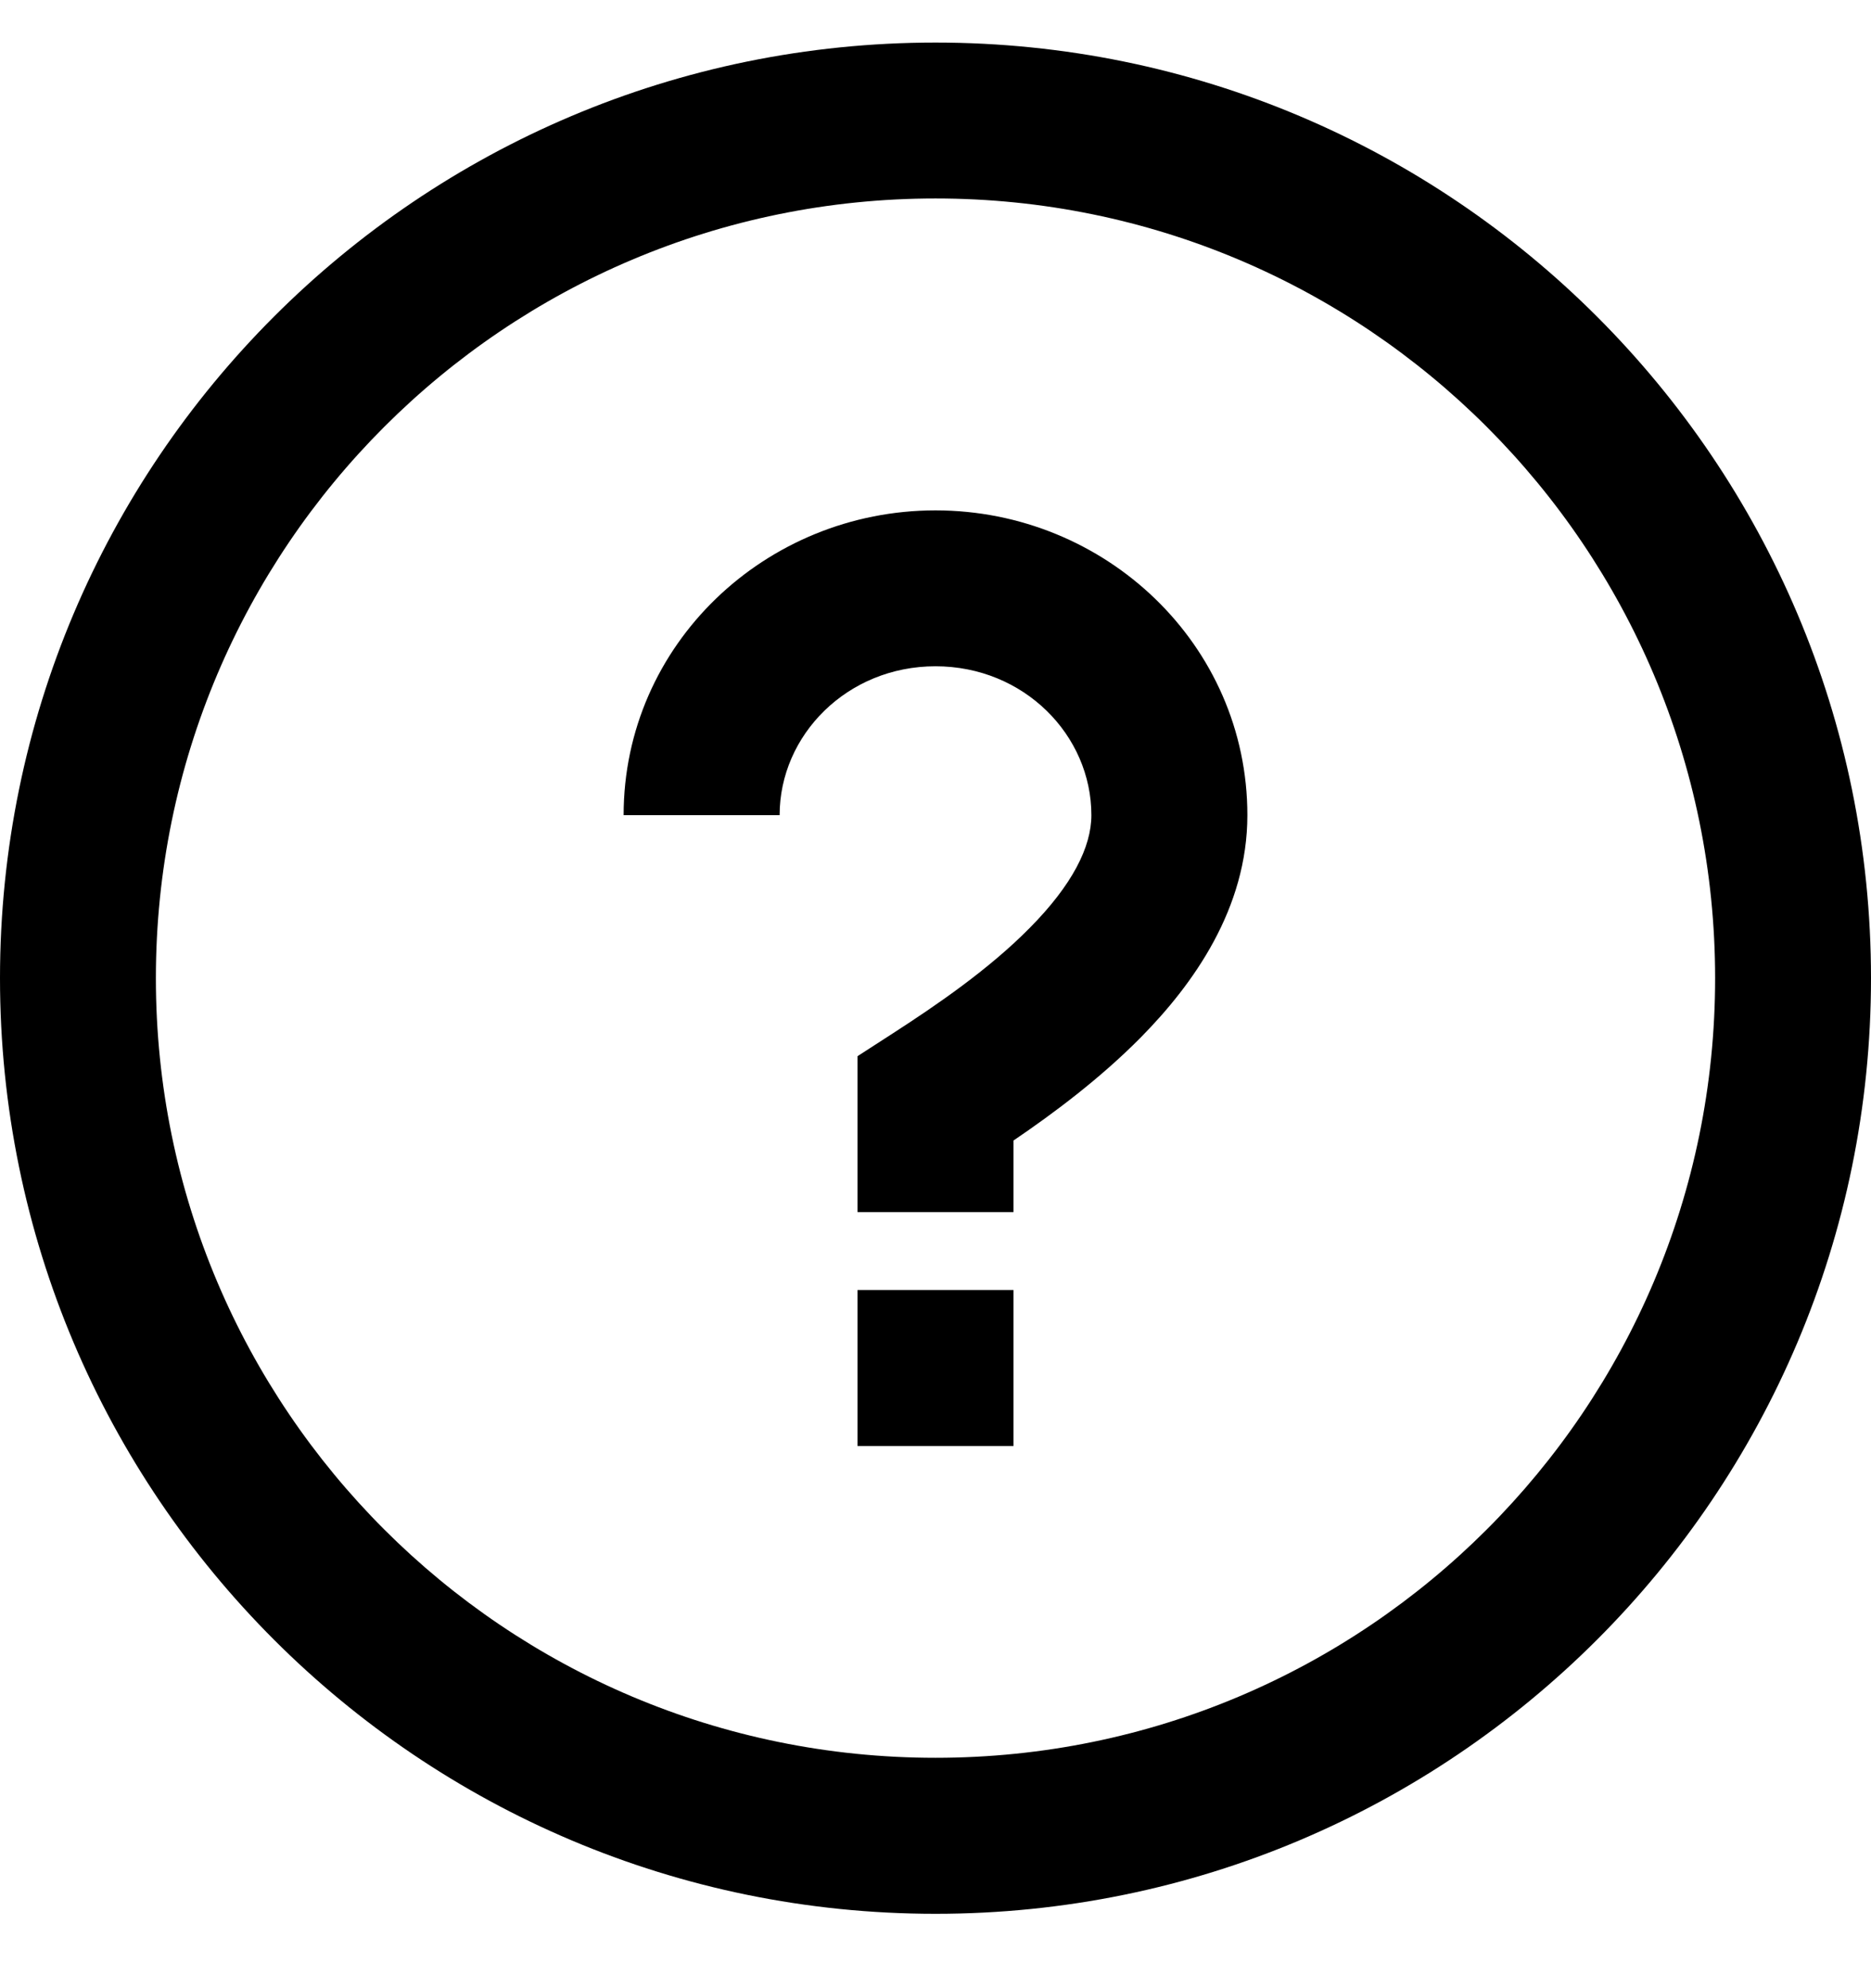 <svg width="16" height="17" viewBox="0 0 16 17" fill="inherit" xmlns="http://www.w3.org/2000/svg">
    <path id="Vector" fill-rule="evenodd" clip-rule="evenodd"
        d="M8 15.03C11.682 15.03 14.667 12.046 14.667 8.364C14.667 4.682 11.682 1.697 8 1.697C4.318 1.697 1.333 4.682 1.333 8.364C1.333 12.046 4.318 15.03 8 15.03ZM8 16.364C12.418 16.364 16 12.782 16 8.364C16 3.945 12.418 0.364 8 0.364C3.582 0.364 0 3.945 0 8.364C0 12.782 3.582 16.364 8 16.364ZM8.667 11.03V12.364H7.333V11.03H8.667ZM6.667 6.97C6.667 6.286 7.244 5.697 8 5.697C8.756 5.697 9.333 6.286 9.333 6.97C9.333 7.243 9.169 7.567 8.807 7.933C8.456 8.289 8.009 8.594 7.638 8.834L7.333 9.031V10.364H8.667V9.752C9.006 9.522 9.407 9.223 9.756 8.87C10.206 8.414 10.667 7.768 10.667 6.97C10.667 5.511 9.453 4.364 8 4.364C6.547 4.364 5.333 5.511 5.333 6.97H6.667Z"
        fill="inherit" />
</svg>